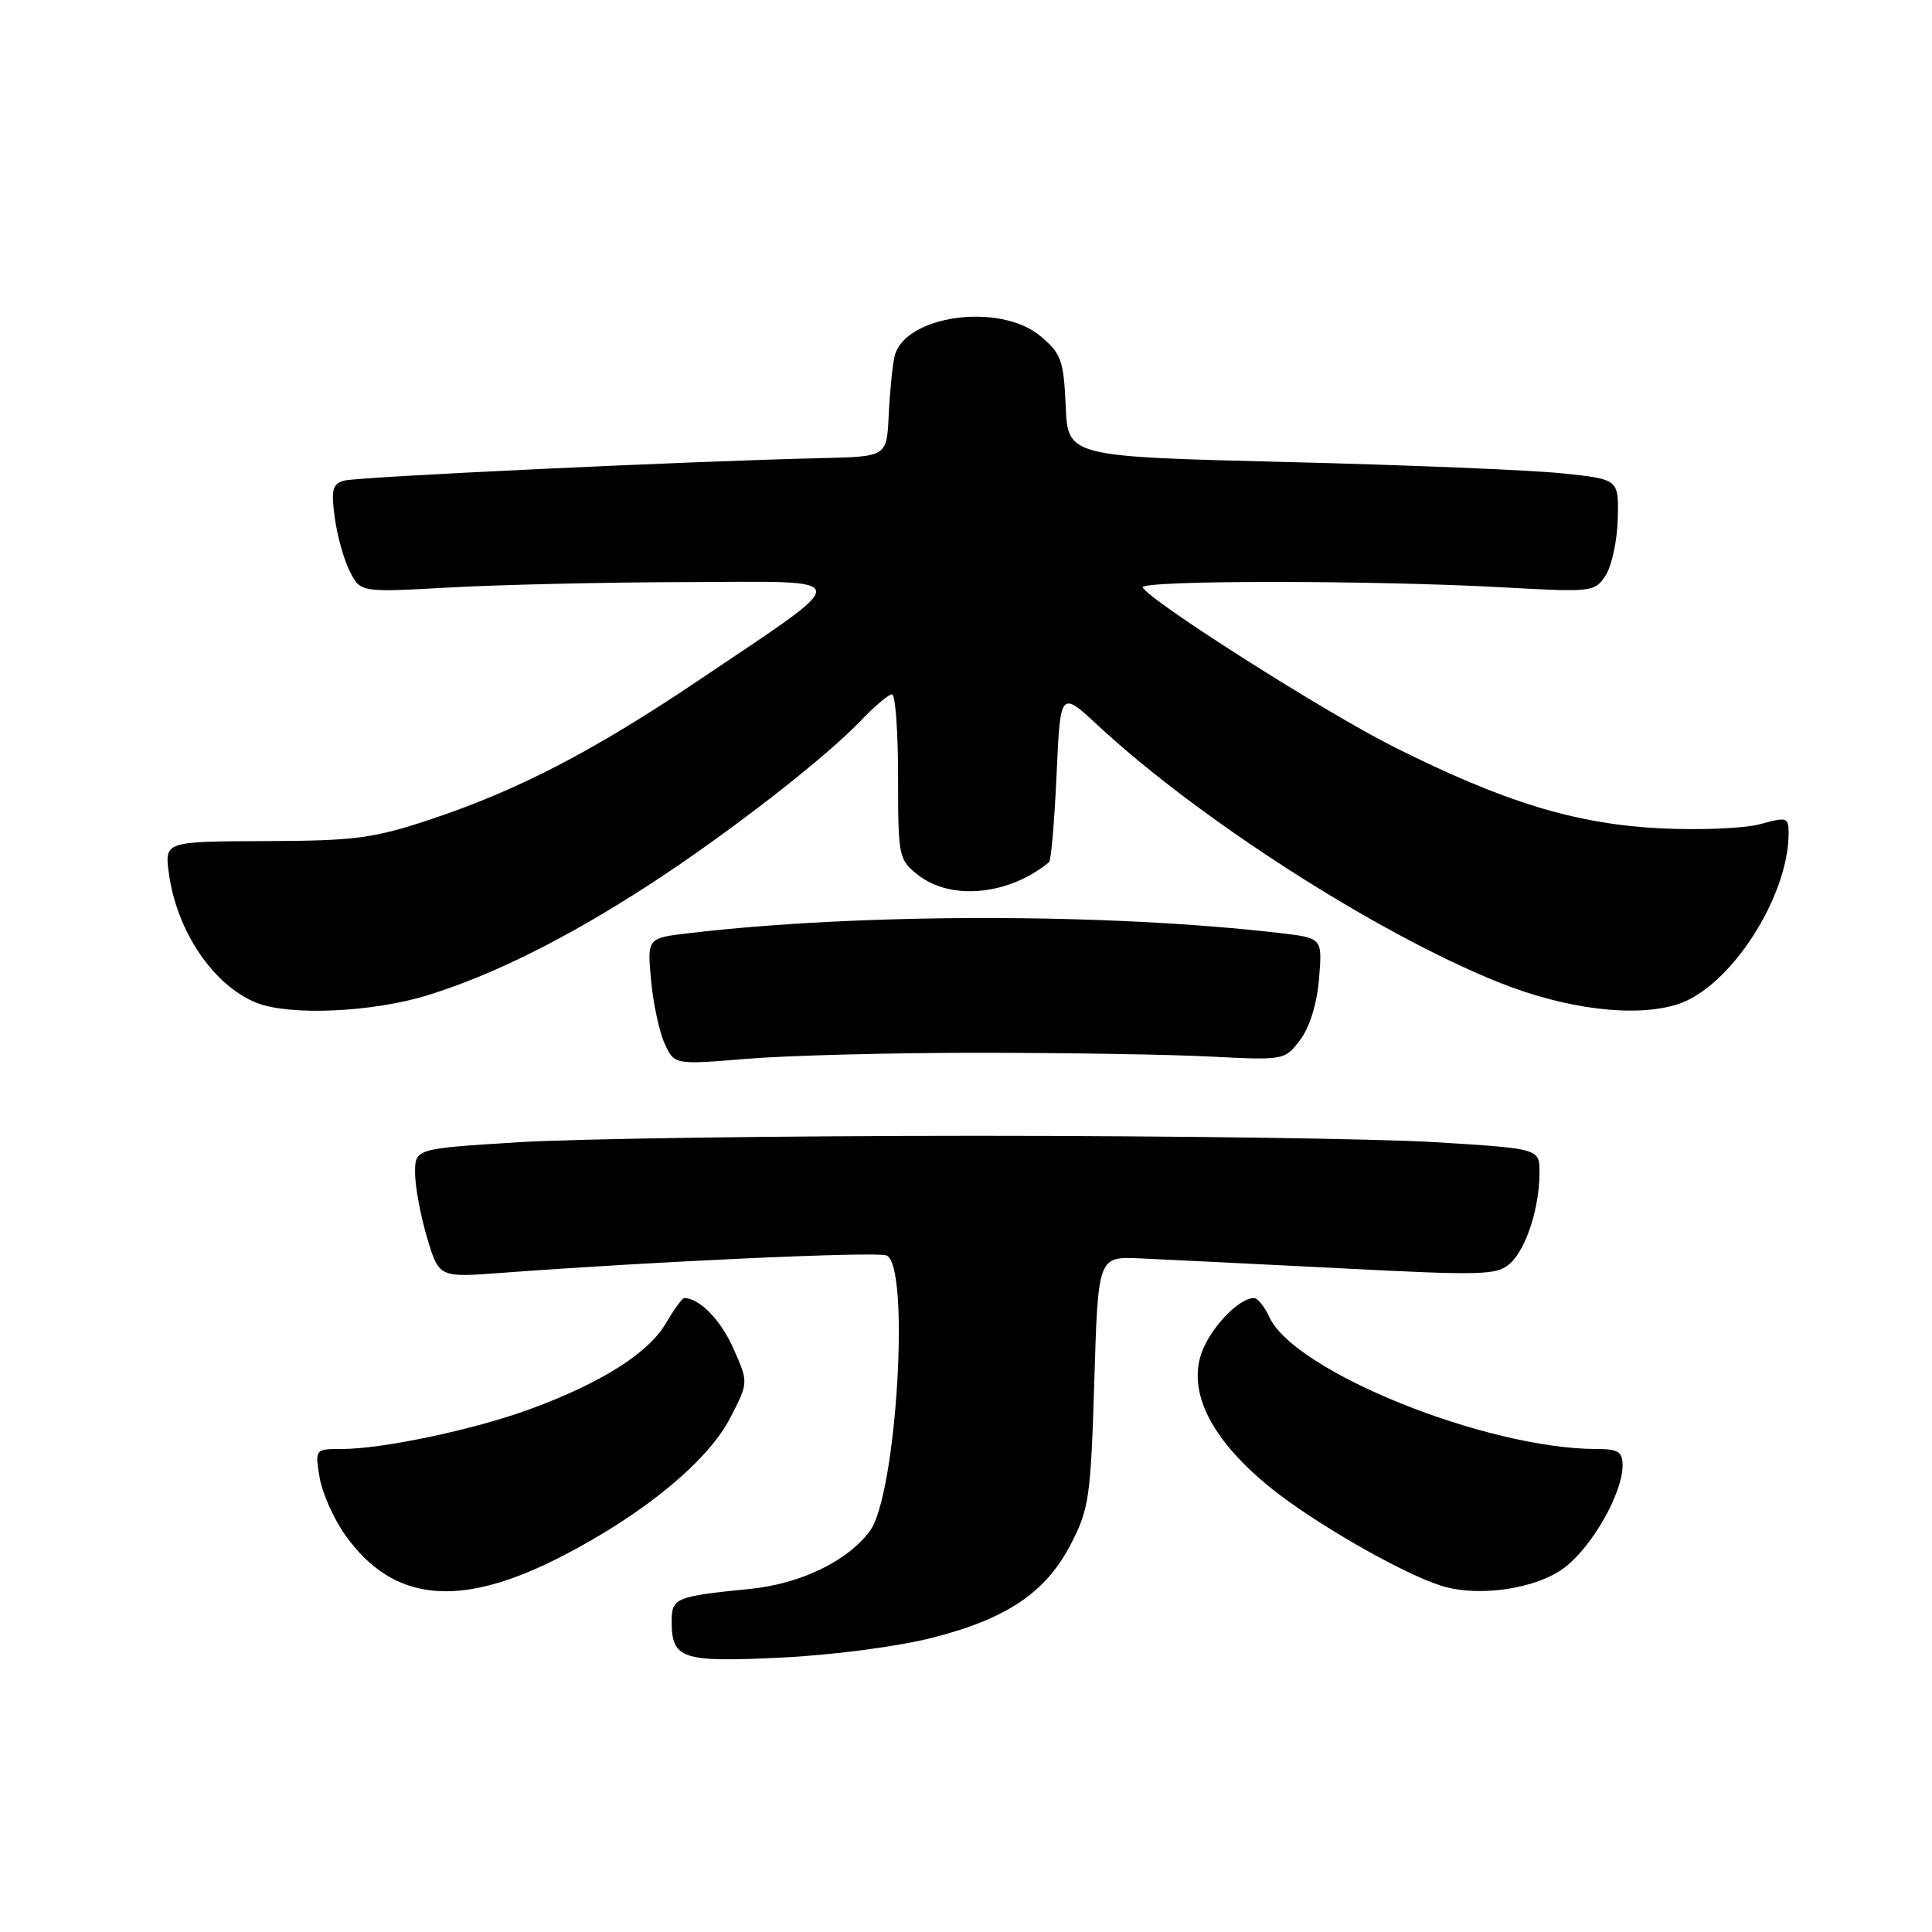 <?xml version="1.0" encoding="UTF-8" standalone="no"?>
<!DOCTYPE svg PUBLIC "-//W3C//DTD SVG 1.1//EN" "http://www.w3.org/Graphics/SVG/1.1/DTD/svg11.dtd" >
<svg xmlns="http://www.w3.org/2000/svg" xmlns:xlink="http://www.w3.org/1999/xlink" version="1.1" viewBox="0 0 256 256">
 <g >
 <path fill="currentColor"
d=" M 123.50 217.02 C 133.45 214.49 138.62 210.99 141.94 204.52 C 144.30 199.95 144.54 198.26 145.00 183.03 C 145.50 166.50 145.50 166.50 151.00 166.74 C 154.03 166.87 165.89 167.46 177.36 168.04 C 196.53 169.03 198.37 168.98 200.10 167.41 C 202.23 165.48 203.99 160.05 203.99 155.35 C 204.00 152.20 204.00 152.20 190.25 151.35 C 182.69 150.88 155.35 150.50 129.50 150.50 C 103.65 150.50 76.31 150.88 68.75 151.35 C 55.00 152.20 55.00 152.20 55.00 155.42 C 55.00 157.19 55.71 161.03 56.58 163.96 C 58.16 169.28 58.16 169.28 66.33 168.67 C 86.46 167.16 116.07 165.81 117.46 166.35 C 120.64 167.57 118.81 198.08 115.26 202.87 C 112.33 206.84 106.07 209.87 99.44 210.53 C 89.49 211.53 89.00 211.73 89.00 214.82 C 89.00 219.84 90.32 220.28 103.50 219.64 C 110.35 219.31 118.93 218.18 123.50 217.02 Z  M 74.72 206.08 C 85.46 200.50 93.83 193.57 96.78 187.84 C 99.18 183.18 99.18 183.18 97.18 178.68 C 95.51 174.91 92.68 172.00 90.66 172.00 C 90.41 172.00 89.29 173.53 88.19 175.41 C 85.86 179.35 79.53 183.32 70.12 186.76 C 62.72 189.46 50.67 192.00 45.28 192.00 C 41.75 192.00 41.74 192.01 42.34 195.73 C 42.68 197.79 44.20 201.23 45.73 203.38 C 52.11 212.38 61.02 213.21 74.72 206.08 Z  M 207.33 207.70 C 210.99 204.90 215.00 197.85 215.00 194.18 C 215.00 192.37 214.43 192.00 211.59 192.00 C 196.96 192.00 171.48 181.73 168.19 174.51 C 167.56 173.13 166.64 172.00 166.16 172.00 C 164.01 172.00 159.98 176.41 159.04 179.80 C 157.58 185.02 160.86 191.08 168.44 197.20 C 174.14 201.79 185.64 208.40 190.87 210.09 C 195.83 211.69 203.57 210.56 207.33 207.70 Z  M 129.50 139.50 C 141.05 139.50 154.94 139.72 160.37 140.00 C 170.18 140.50 170.25 140.48 172.28 137.79 C 173.54 136.13 174.50 133.00 174.78 129.69 C 175.22 124.30 175.22 124.30 169.72 123.65 C 146.92 120.98 114.08 120.97 91.29 123.65 C 85.75 124.30 85.75 124.30 86.27 129.90 C 86.55 132.98 87.37 136.76 88.08 138.30 C 89.36 141.09 89.36 141.09 98.93 140.30 C 104.19 139.86 117.95 139.50 129.50 139.50 Z  M 56.64 131.88 C 65.25 129.23 75.06 124.34 86.00 117.25 C 96.17 110.66 109.19 100.58 113.95 95.60 C 115.84 93.62 117.75 92.00 118.20 92.00 C 118.64 92.00 119.00 96.92 119.00 102.93 C 119.00 113.54 119.08 113.91 121.63 115.93 C 126.01 119.37 133.66 118.63 139.00 114.25 C 139.28 114.03 139.72 108.82 140.00 102.67 C 140.50 91.50 140.50 91.50 145.50 96.14 C 158.89 108.57 182.39 123.64 198.50 130.13 C 207.47 133.75 216.79 134.88 222.38 133.04 C 229.30 130.76 237.00 118.83 237.00 110.40 C 237.00 108.30 236.78 108.22 233.25 109.20 C 231.19 109.77 225.22 110.02 220.00 109.76 C 208.76 109.19 199.29 106.29 184.68 98.96 C 175.63 94.42 152.63 79.82 151.41 77.85 C 150.80 76.87 181.83 76.86 199.39 77.84 C 210.97 78.48 211.32 78.44 212.75 76.25 C 213.56 75.02 214.29 71.64 214.36 68.75 C 214.50 63.50 214.50 63.50 207.00 62.72 C 202.88 62.29 186.45 61.61 170.50 61.22 C 141.50 60.50 141.50 60.50 141.21 53.80 C 140.94 47.74 140.62 46.86 137.88 44.55 C 132.47 40.00 119.76 41.79 118.52 47.27 C 118.25 48.50 117.90 51.98 117.76 55.00 C 117.50 60.50 117.50 60.50 109.00 60.70 C 91.41 61.10 47.43 63.18 45.63 63.68 C 44.04 64.13 43.85 64.87 44.36 68.62 C 44.69 71.05 45.60 74.26 46.38 75.77 C 47.79 78.50 47.79 78.50 59.65 77.84 C 66.17 77.48 80.28 77.15 91.00 77.13 C 113.63 77.06 113.51 76.04 92.64 90.10 C 78.62 99.54 68.63 104.72 57.00 108.59 C 49.42 111.10 47.05 111.41 35.15 111.45 C 21.80 111.50 21.80 111.50 22.38 115.75 C 23.43 123.44 28.30 130.60 34.00 132.88 C 38.38 134.62 49.33 134.14 56.64 131.88 Z "/>
</g>
</svg>